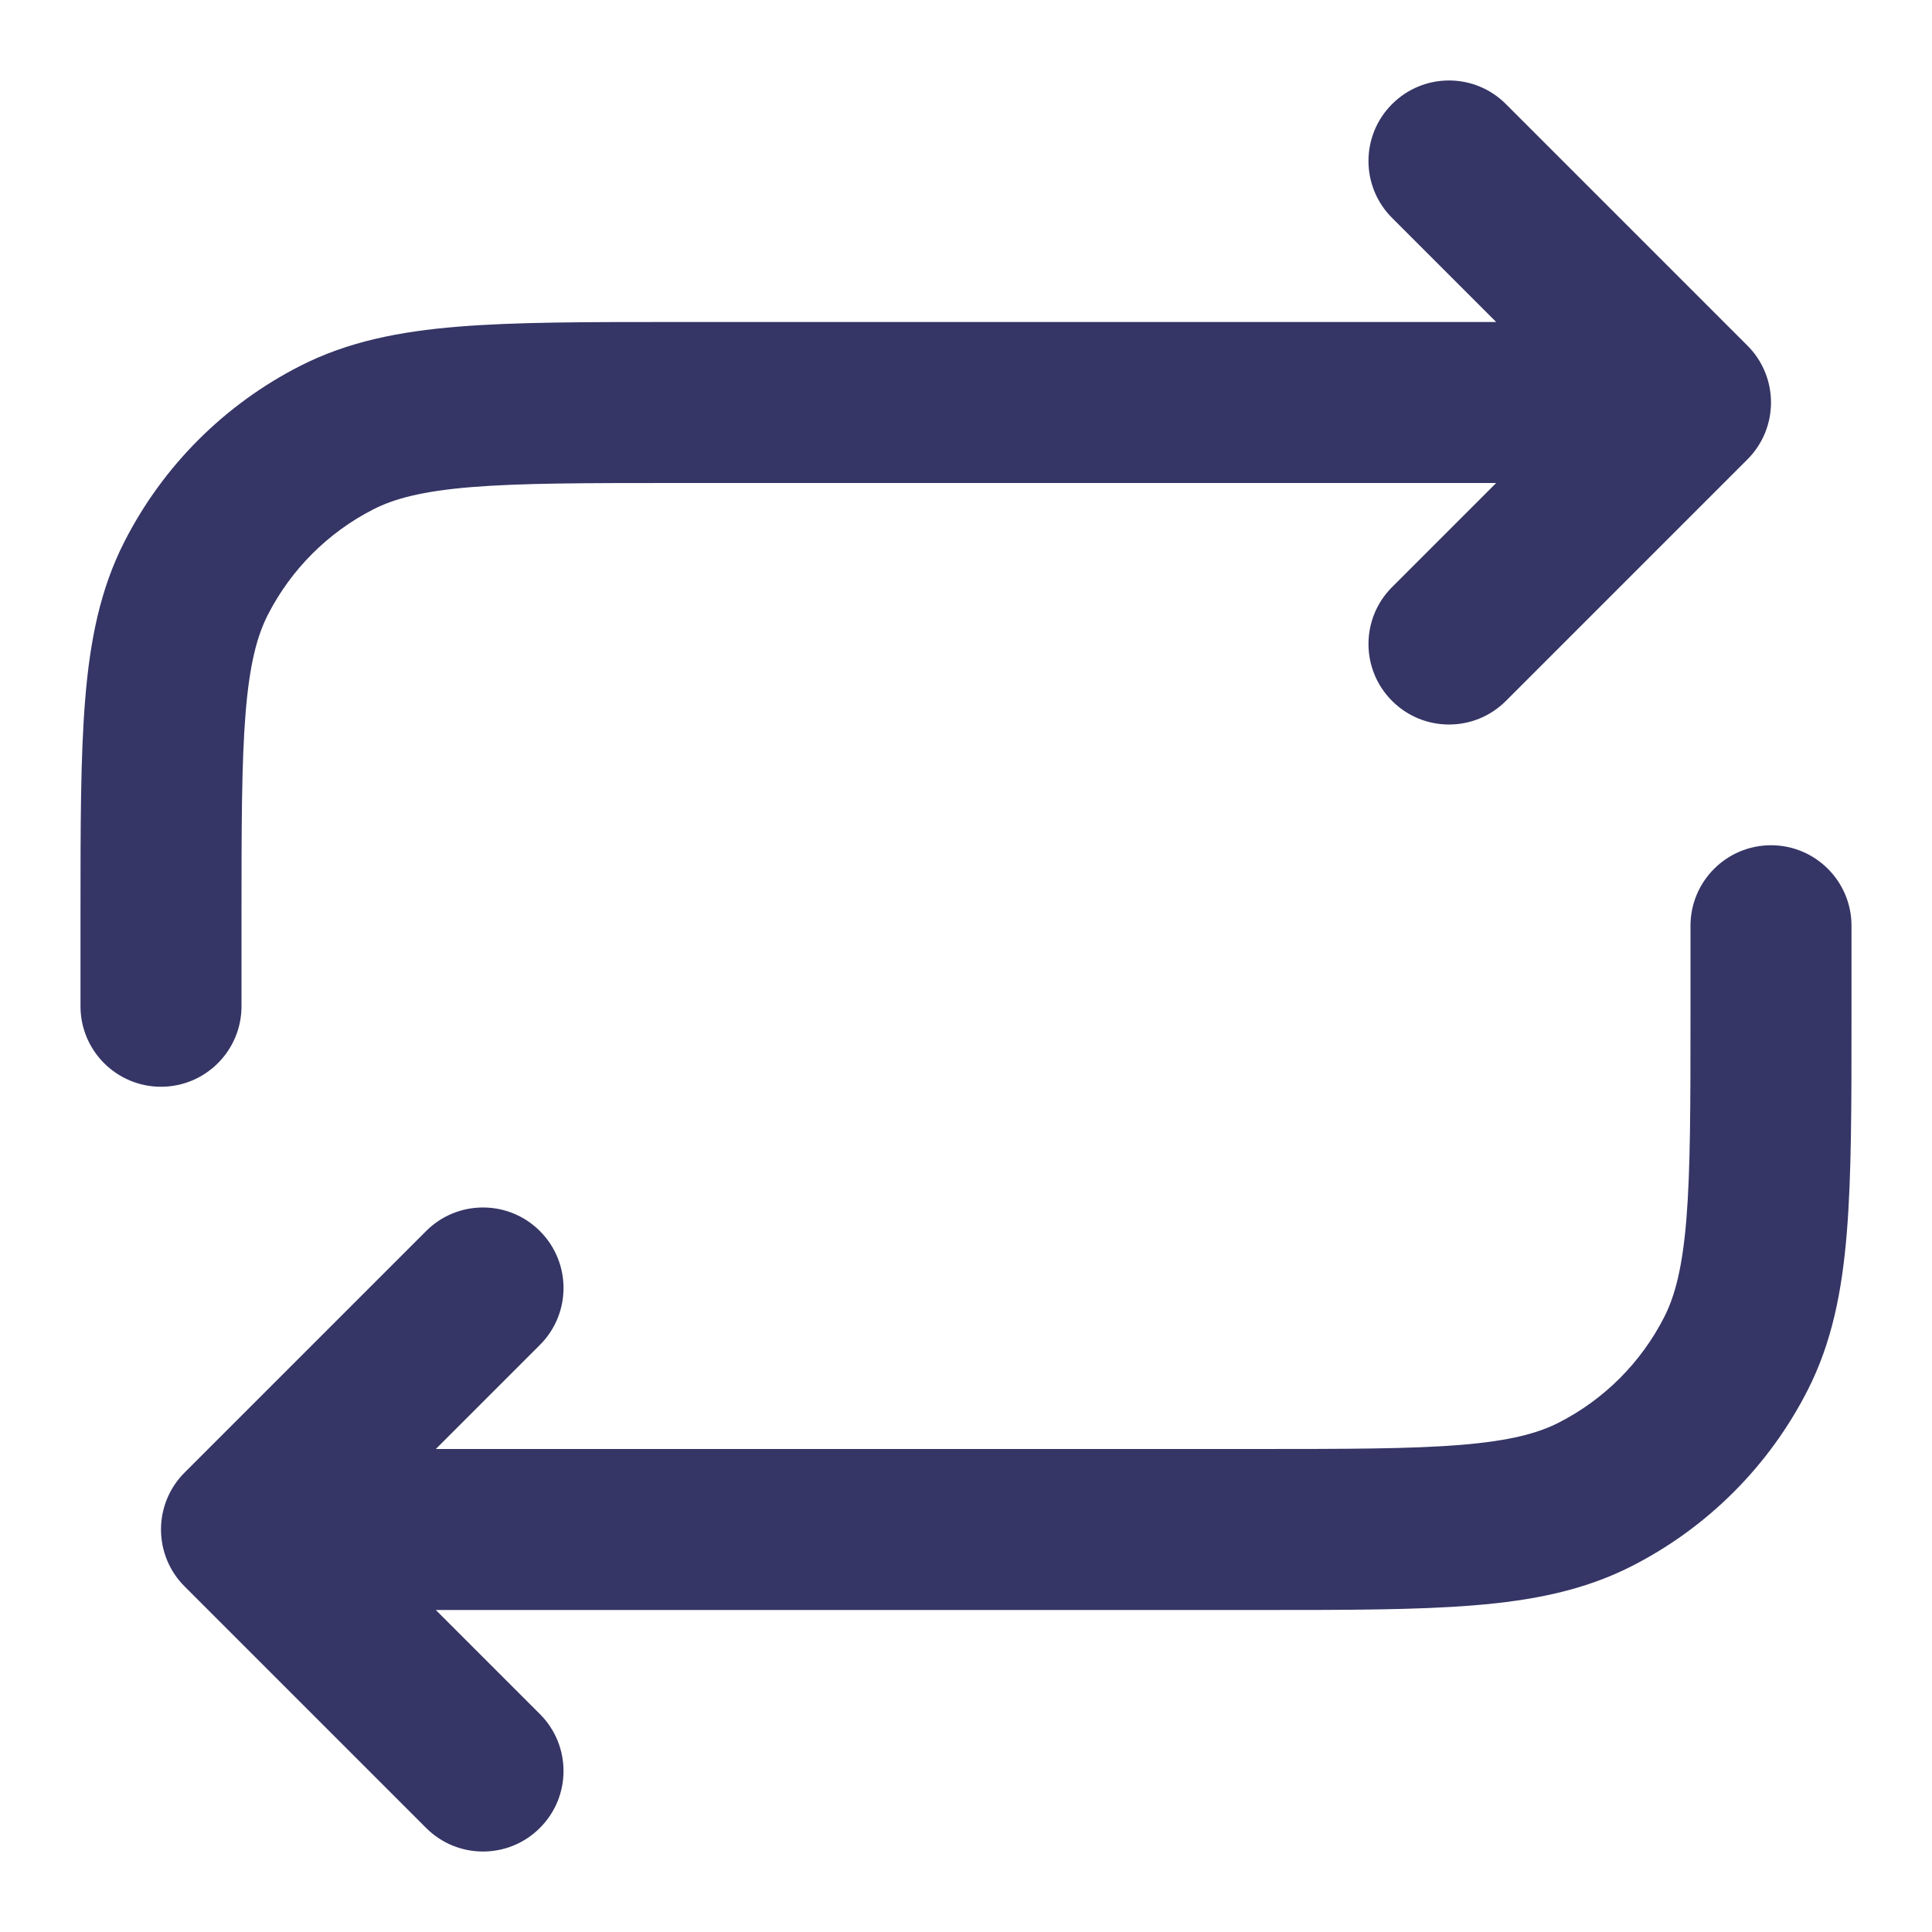 <svg width="24" height="24" viewBox="0 0 24 24" fill="none" xmlns="http://www.w3.org/2000/svg">
<path d="M17.293 7.293C16.902 7.683 16.902 8.317 17.293 8.707C17.683 9.098 18.317 9.098 18.707 8.707L21.707 5.707C21.895 5.52 22 5.265 22 5C22 4.735 21.895 4.48 21.707 4.293L18.707 1.293C18.317 0.902 17.683 0.902 17.293 1.293C16.902 1.683 16.902 2.317 17.293 2.707L18.586 4L8.357 4C7.273 4 6.399 4 5.691 4.058C4.963 4.117 4.322 4.243 3.73 4.545C2.789 5.024 2.024 5.789 1.545 6.73C1.243 7.322 1.117 7.963 1.058 8.691C1 9.399 1 10.273 1 11.357V12.5C1 13.052 1.448 13.5 2 13.5C2.552 13.5 3 13.052 3 12.5L3 11.4C3 10.263 3.001 9.471 3.051 8.854C3.101 8.249 3.193 7.901 3.327 7.638C3.615 7.074 4.074 6.615 4.638 6.327C4.901 6.193 5.249 6.101 5.854 6.051C6.471 6.001 7.263 6 8.4 6L18.586 6L17.293 7.293Z" fill="#353566"/>
<path d="M6.707 15.293C7.098 15.683 7.098 16.317 6.707 16.707L5.414 18L15.6 18C16.737 18 17.529 17.999 18.146 17.949C18.751 17.899 19.099 17.807 19.362 17.673C19.927 17.385 20.385 16.927 20.673 16.362C20.807 16.099 20.899 15.751 20.949 15.146C20.999 14.529 21 13.737 21 12.6V11.5C21 10.948 21.448 10.5 22 10.5C22.552 10.5 23 10.948 23 11.5L23 12.643C23 13.727 23 14.601 22.942 15.309C22.883 16.038 22.757 16.678 22.455 17.27C21.976 18.211 21.211 18.976 20.27 19.455C19.678 19.757 19.038 19.883 18.309 19.942C17.601 20 16.727 20 15.643 20L5.414 20L6.707 21.293C7.098 21.683 7.098 22.317 6.707 22.707C6.317 23.098 5.683 23.098 5.293 22.707L2.293 19.707C2.105 19.52 2 19.265 2 19C2 18.735 2.105 18.48 2.293 18.293L5.293 15.293C5.683 14.902 6.317 14.902 6.707 15.293Z" fill="#353566"/>
</svg>
